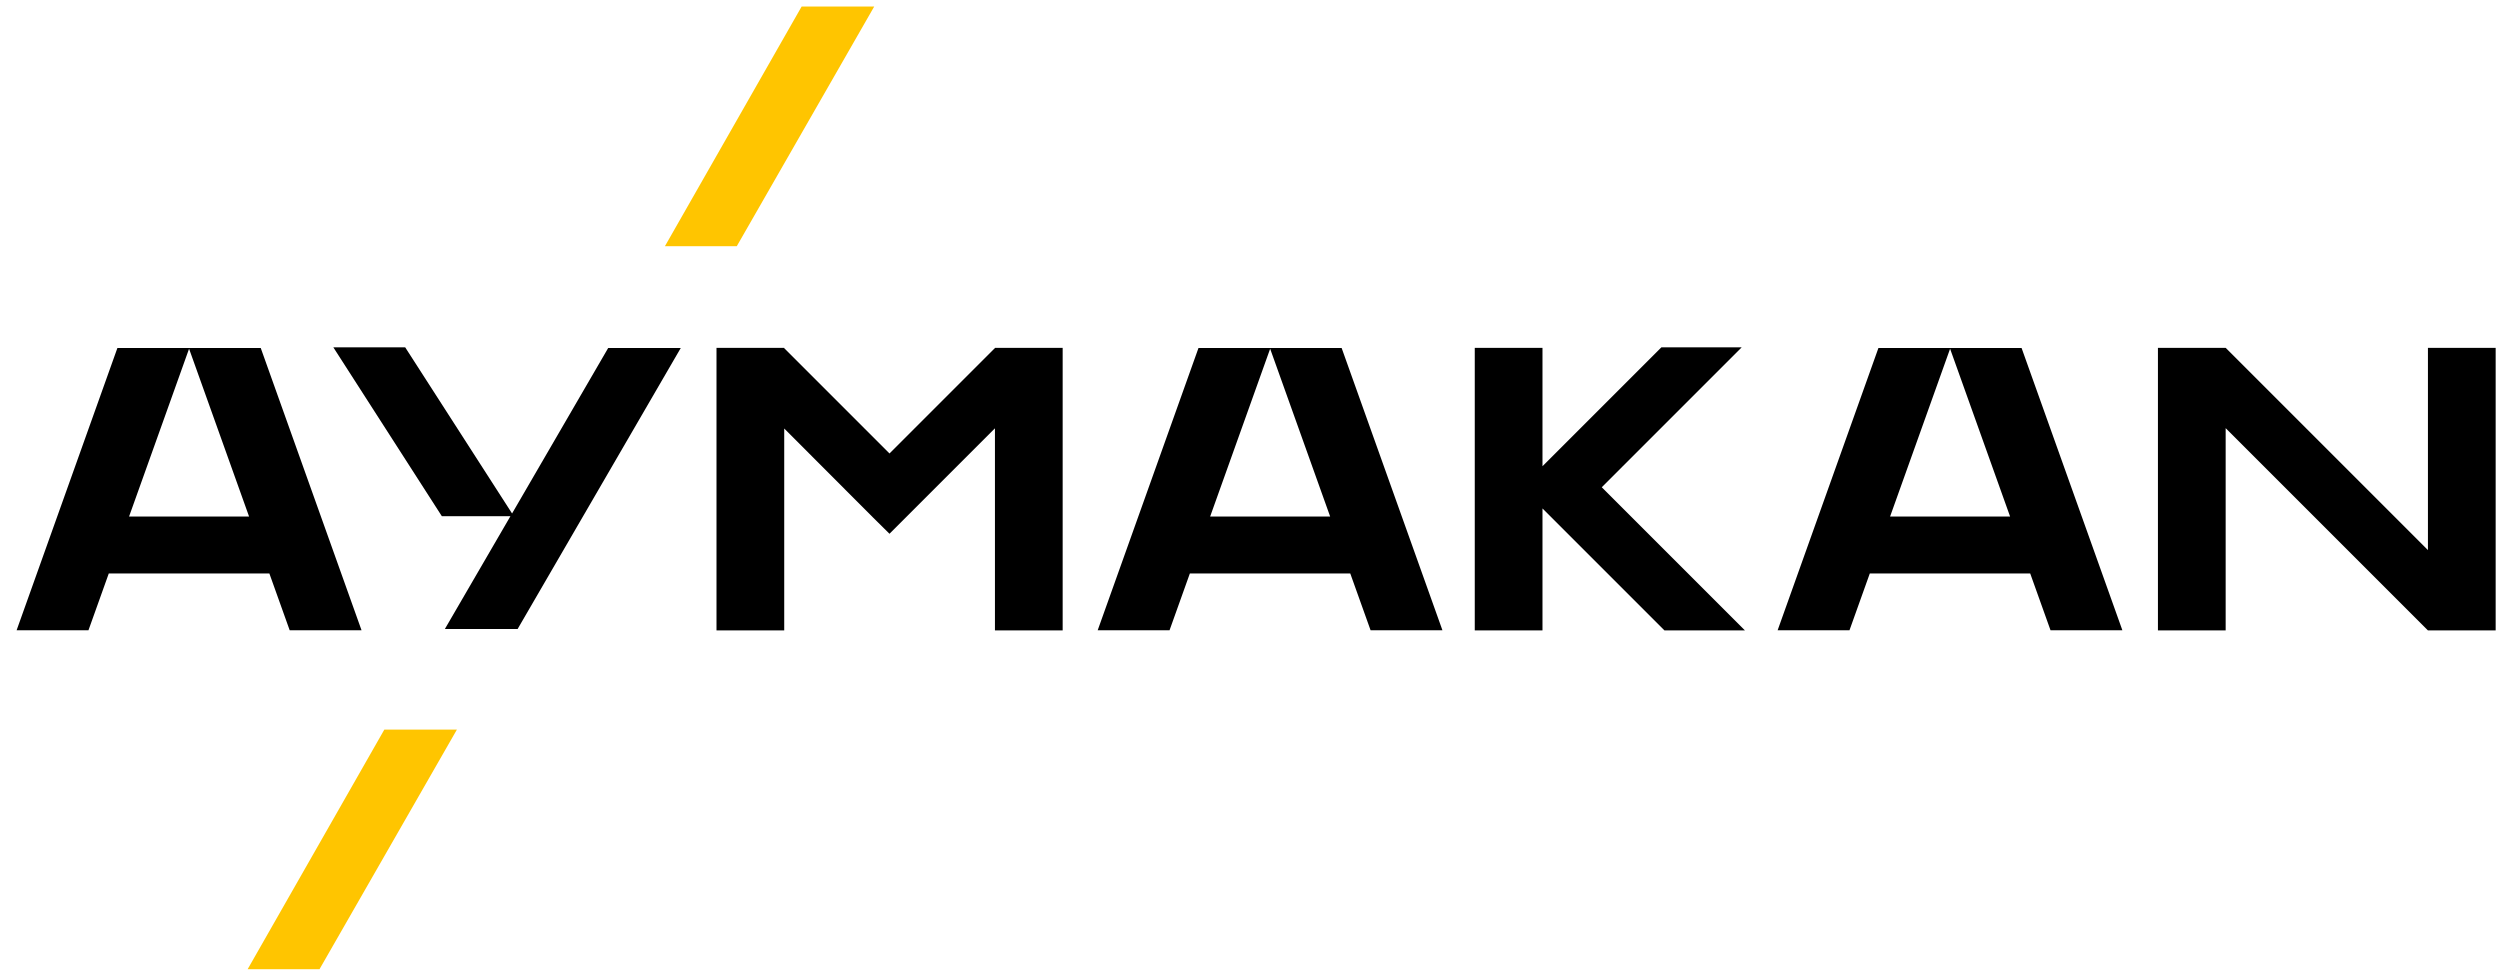 <?xml version="1.0" encoding="UTF-8" standalone="no" ?>
<!DOCTYPE svg PUBLIC "-//W3C//DTD SVG 1.1//EN" "http://www.w3.org/Graphics/SVG/1.1/DTD/svg11.dtd">
<svg xmlns="http://www.w3.org/2000/svg" xmlns:xlink="http://www.w3.org/1999/xlink" version="1.1" width="167" height="65" viewBox="0 0 167 65" xml:space="preserve">
<desc>Created with Fabric.js 3.6.3</desc>
<defs>
</defs>
<g transform="matrix(0.12 0 0 0.12 83.91 32.59)"  >
<g style=""   >
		<g transform="matrix(1 0 0 1 -204.05 0.7)" id="Layer_1"  >
<polygon style="stroke: none; stroke-width: 1; stroke-dasharray: none; stroke-linecap: butt; stroke-dashoffset: 0; stroke-linejoin: miter; stroke-miterlimit: 4; fill: rgb(0,0,0); fill-rule: nonzero; opacity: 1;"  points="58.65,-78.65 58.65,-78.25 58.55,-78.45 -0.05,-19.85 -58.65,-78.45 -58.65,-78.35 -58.65,-78.65 -96.15,-78.65 -96.35,-78.65 -96.35,78.65 -58.65,78.65 -58.65,-33.75 -9.05,15.95 -9.05,15.95 -0.05,24.85 58.65,-33.85 58.65,78.65 96.35,78.65 96.35,-78.65 58.85,-78.65 58.65,-78.65 " />
</g>
		<g transform="matrix(1 0 0 1 -594 0.7)" id="Layer_1"  >
<path style="stroke: none; stroke-width: 1; stroke-dasharray: none; stroke-linecap: butt; stroke-dashoffset: 0; stroke-linejoin: miter; stroke-miterlimit: 4; fill: rgb(0,0,0); fill-rule: nonzero; opacity: 1;"  transform=" translate(-96, -268.65)" d="M 140.7 315.6 l 11.3 31.6 h 40 l -56.1 -157.1 H 56.1 L 0 347.2 H 40 l 11.3 -31.6 h 89.4 Z m -44.7 -125.1 l 33.4 93.4 H 62.6 l 33.4 -93.4 Z" stroke-linecap="round" />
</g>
		<g transform="matrix(1 0 0 1 7.75 0.7)" id="Layer_1"  >
<path style="stroke: none; stroke-width: 1; stroke-dasharray: none; stroke-linecap: butt; stroke-dashoffset: 0; stroke-linejoin: miter; stroke-miterlimit: 4; fill: rgb(0,0,0); fill-rule: nonzero; opacity: 1;"  transform=" translate(-697.75, -268.65)" d="M 697.9 190.1 h -40 l -56.1 157.1 h 40 l 11.3 -31.6 h 89.3 l 11.3 31.6 h 40 l -56.1 -157.1 h -39.7 Z m -33.5 93.8 l 33.4 -93.4 l 33.4 93.4 h -66.8 Z" stroke-linecap="round" />
</g>
		<g transform="matrix(1 0 0 1 386.25 0.7)" id="Layer_1"  >
<path style="stroke: none; stroke-width: 1; stroke-dasharray: none; stroke-linecap: butt; stroke-dashoffset: 0; stroke-linejoin: miter; stroke-miterlimit: 4; fill: rgb(0,0,0); fill-rule: nonzero; opacity: 1;"  transform=" translate(-1076.25, -268.65)" d="M 1076.4 190.1 h -40 l -56.1 157.1 h 40 l 11.3 -31.6 h 89.3 l 11.3 31.6 h 40 l -56.1 -157.1 h -39.7 Z m -33.5 93.8 l 33.4 -93.4 l 33.4 93.4 h -66.8 Z" stroke-linecap="round" />
</g>
		<g transform="matrix(1 0 0 1 196.9 0.55)" id="Layer_1"  >
<polygon style="stroke: none; stroke-width: 1; stroke-dasharray: none; stroke-linecap: butt; stroke-dashoffset: 0; stroke-linejoin: miter; stroke-miterlimit: 4; fill: rgb(0,0,0); fill-rule: nonzero; opacity: 1;"  points="73.4,-78.8 28.7,-78.8 -37.5,-12.6 -37.5,-78.5 -75,-78.5 -75.2,-78.5 -75.2,78.8 -37.5,78.8 -37.5,10.9 30.4,78.8 75.2,78.8 -4.5,-0.9 73.4,-78.8 " />
</g>
		<g transform="matrix(1 0 0 1 596 0.7)" id="Layer_1"  >
<polygon style="stroke: none; stroke-width: 1; stroke-dasharray: none; stroke-linecap: butt; stroke-dashoffset: 0; stroke-linejoin: miter; stroke-miterlimit: 4; fill: rgb(0,0,0); fill-rule: nonzero; opacity: 1;"  points="56.5,-78.65 56.3,-78.65 56.3,33.95 -56.3,-78.65 -56.3,-78.65 -56.3,-78.65 -56.3,-78.65 -56.3,-78.65 -93.8,-78.65 -94,-78.65 -94,78.65 -56.3,78.65 -56.3,-33.95 56.3,78.65 56.3,78.65 94,78.65 94,-78.65 56.5,-78.65 " />
</g>
		<g transform="matrix(1 0 0 1 -417 0.15)" id="Layer_1"  >
<polygon style="stroke: none; stroke-width: 1; stroke-dasharray: none; stroke-linecap: butt; stroke-dashoffset: 0; stroke-linejoin: miter; stroke-miterlimit: 4; fill: rgb(0,0,0); fill-rule: nonzero; opacity: 1;"  points="2.8,14.1 -56.7,-78.4 -96.7,-78.4 -36.3,15.6 1.9,15.6 -34.6,78.4 5.9,78.4 96.7,-78 56.3,-78 2.8,14.1 " />
</g>
		<g transform="matrix(1 0 0 1 -270.85 -201.25)" id="Layer_1"  >
<polygon style="stroke: none; stroke-width: 1; stroke-dasharray: none; stroke-linecap: butt; stroke-dashoffset: 0; stroke-linejoin: miter; stroke-miterlimit: 4; fill: rgb(255,197,0); fill-rule: nonzero; opacity: 1;"  points="58.25,-66.7 17.85,-66.7 -58.25,66.7 -18.25,66.7 58.25,-66.7 " />
</g>
		<g transform="matrix(1 0 0 1 -503.15 201.25)" id="Layer_1"  >
<polygon style="stroke: none; stroke-width: 1; stroke-dasharray: none; stroke-linecap: butt; stroke-dashoffset: 0; stroke-linejoin: miter; stroke-miterlimit: 4; fill: rgb(255,197,0); fill-rule: nonzero; opacity: 1;"  points="-58.25,66.7 -18.25,66.7 58.25,-66.7 17.85,-66.7 -58.25,66.7 " />
</g>
</g>
</g>
</svg>